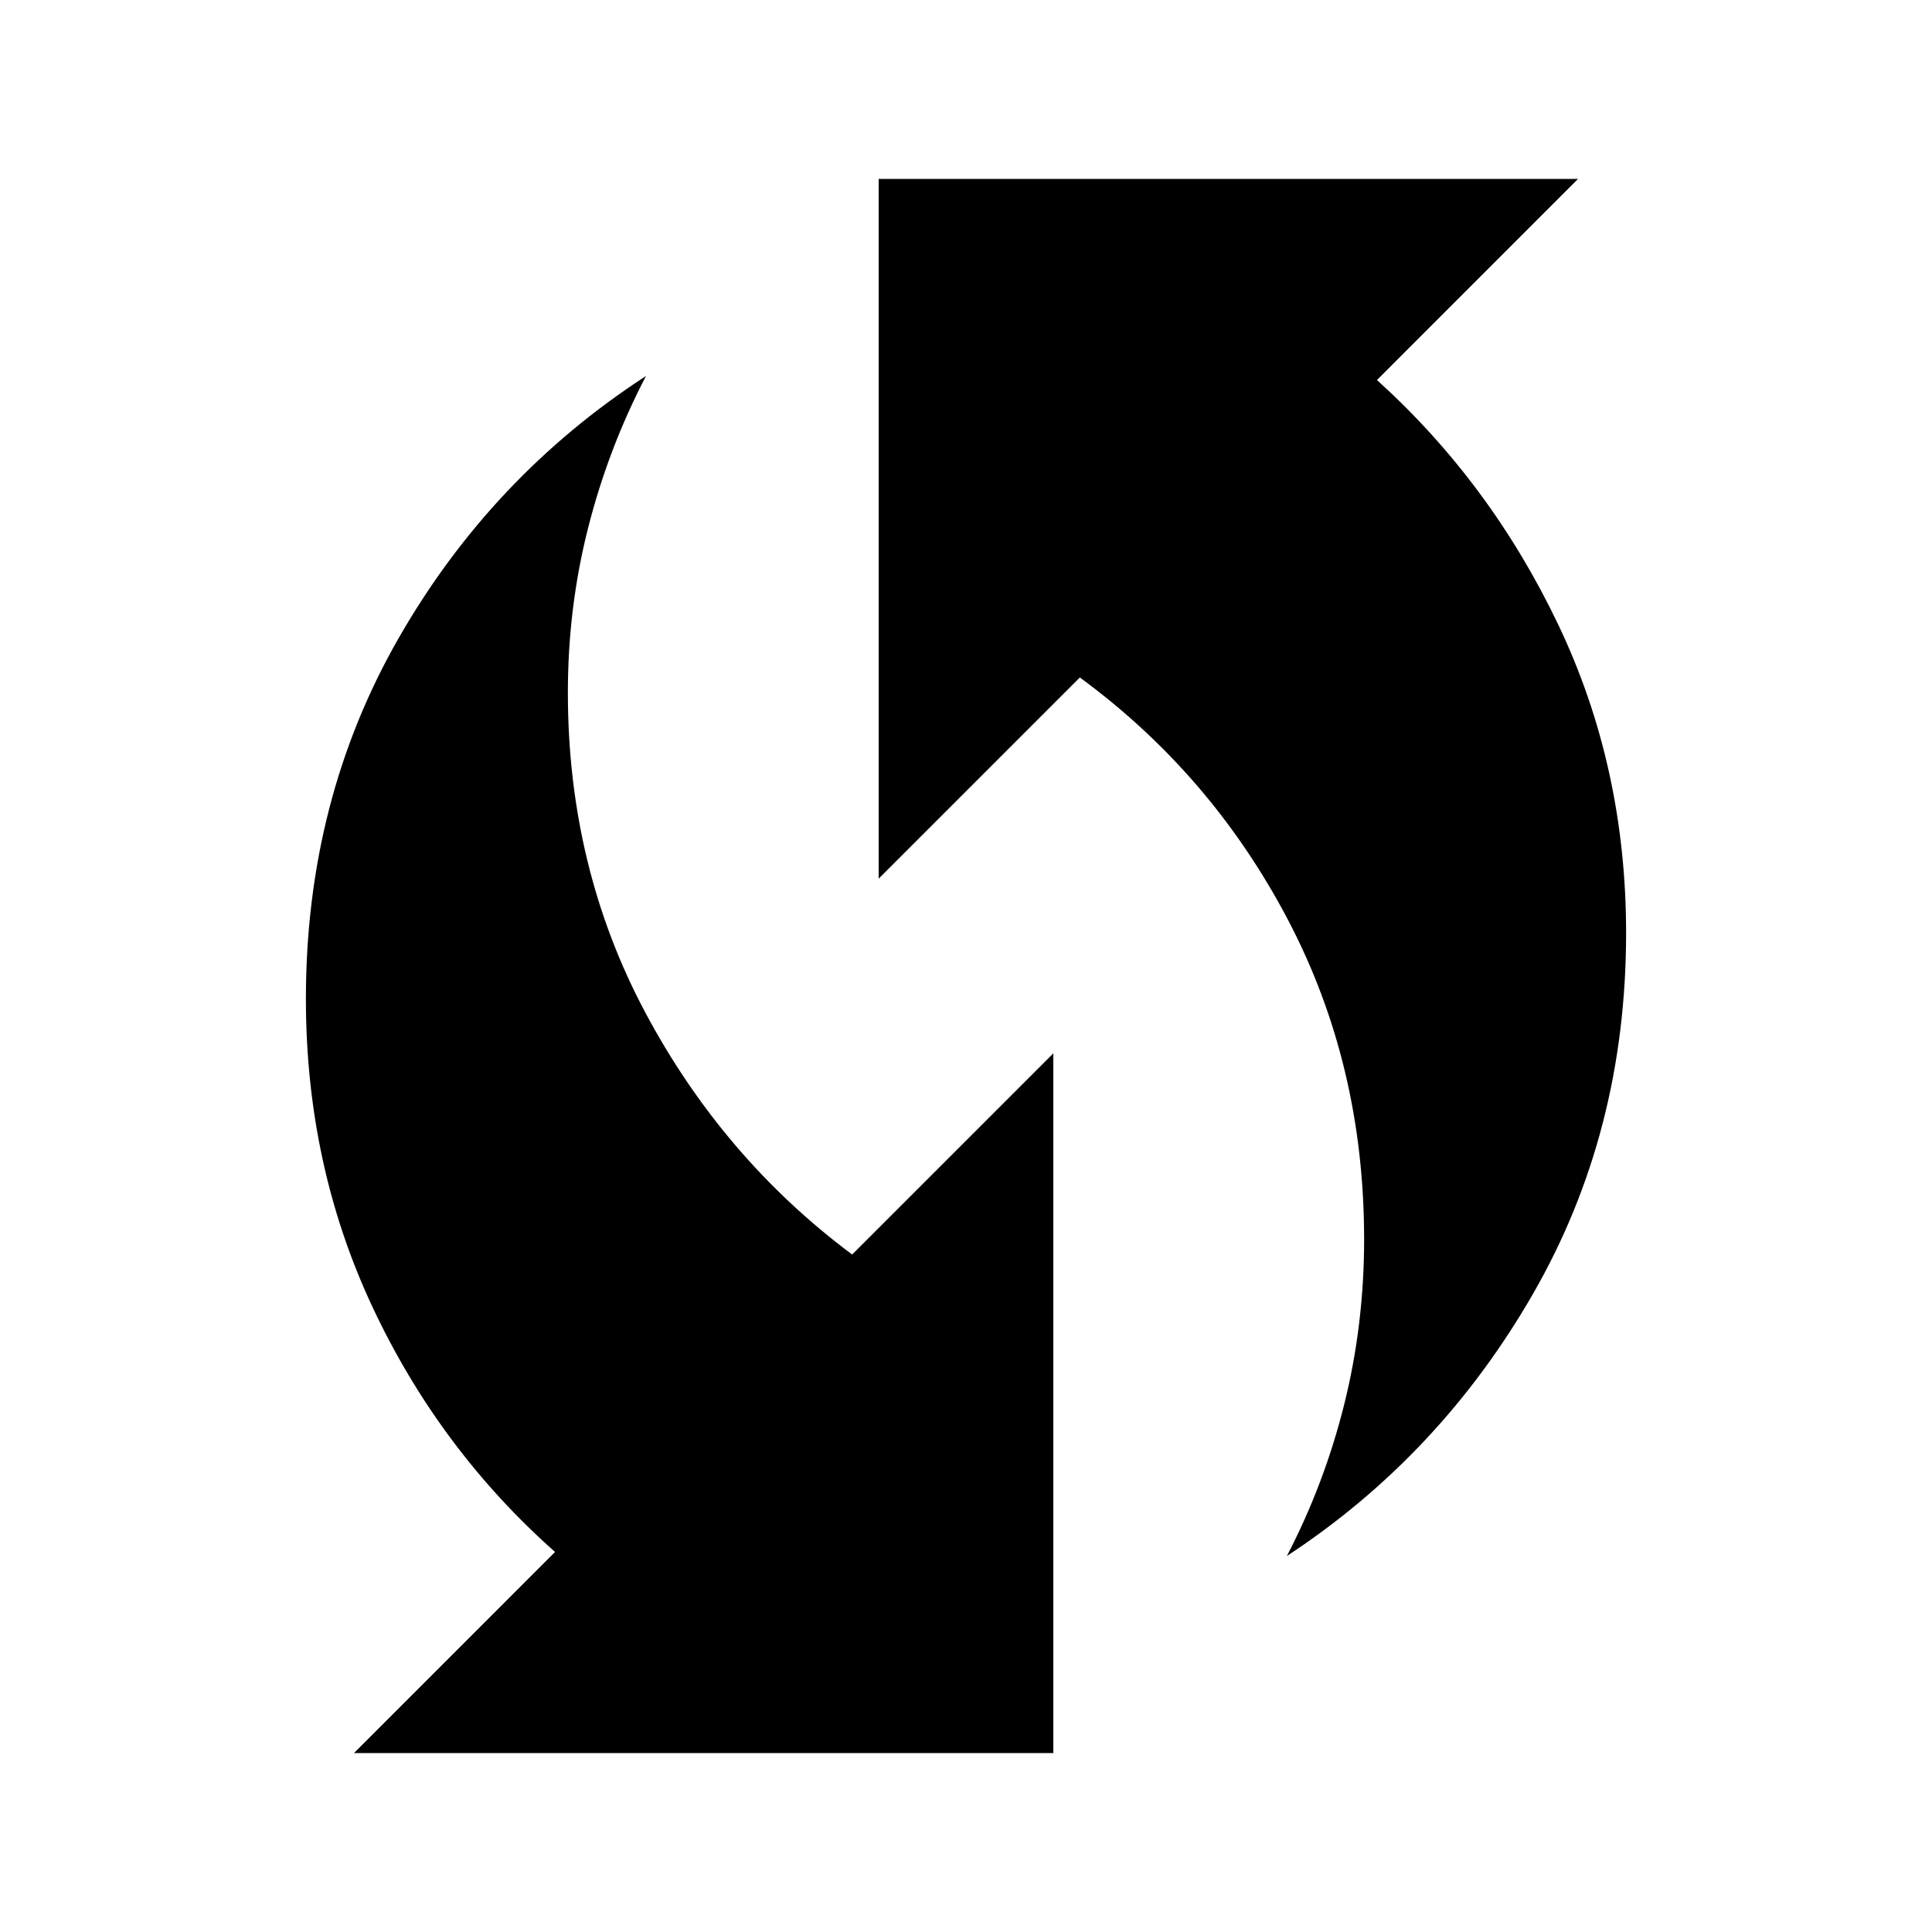 <svg xmlns="http://www.w3.org/2000/svg" height="24" viewBox="0 -960 960 960" width="24"><path d="M639.435-186.825q18.648-35.819 28.52-75.436 9.872-39.618 9.872-81.949 0-86.833-38.03-159.088-38.03-72.254-103.224-120.061l-99.964 99.961v-347.691h347.502l-99.907 99.927q56.469 51.049 90.133 121.649 33.664 70.6 33.664 153.145 0 98.836-46.219 179.209-46.22 80.373-122.347 130.334ZM175.889-88.911l99.907-99.926q-57.555-51.05-90.676-121.65-33.121-70.6-33.121-153.145 0-98.836 46.041-179.209 46.042-80.373 122.959-130.334-18.695 35.826-28.761 75.442-10.065 39.617-10.065 81.946 0 86.83 38.573 159.085 38.574 72.254 102.681 120.061l99.964-99.961v347.69H175.889Z"/></svg>